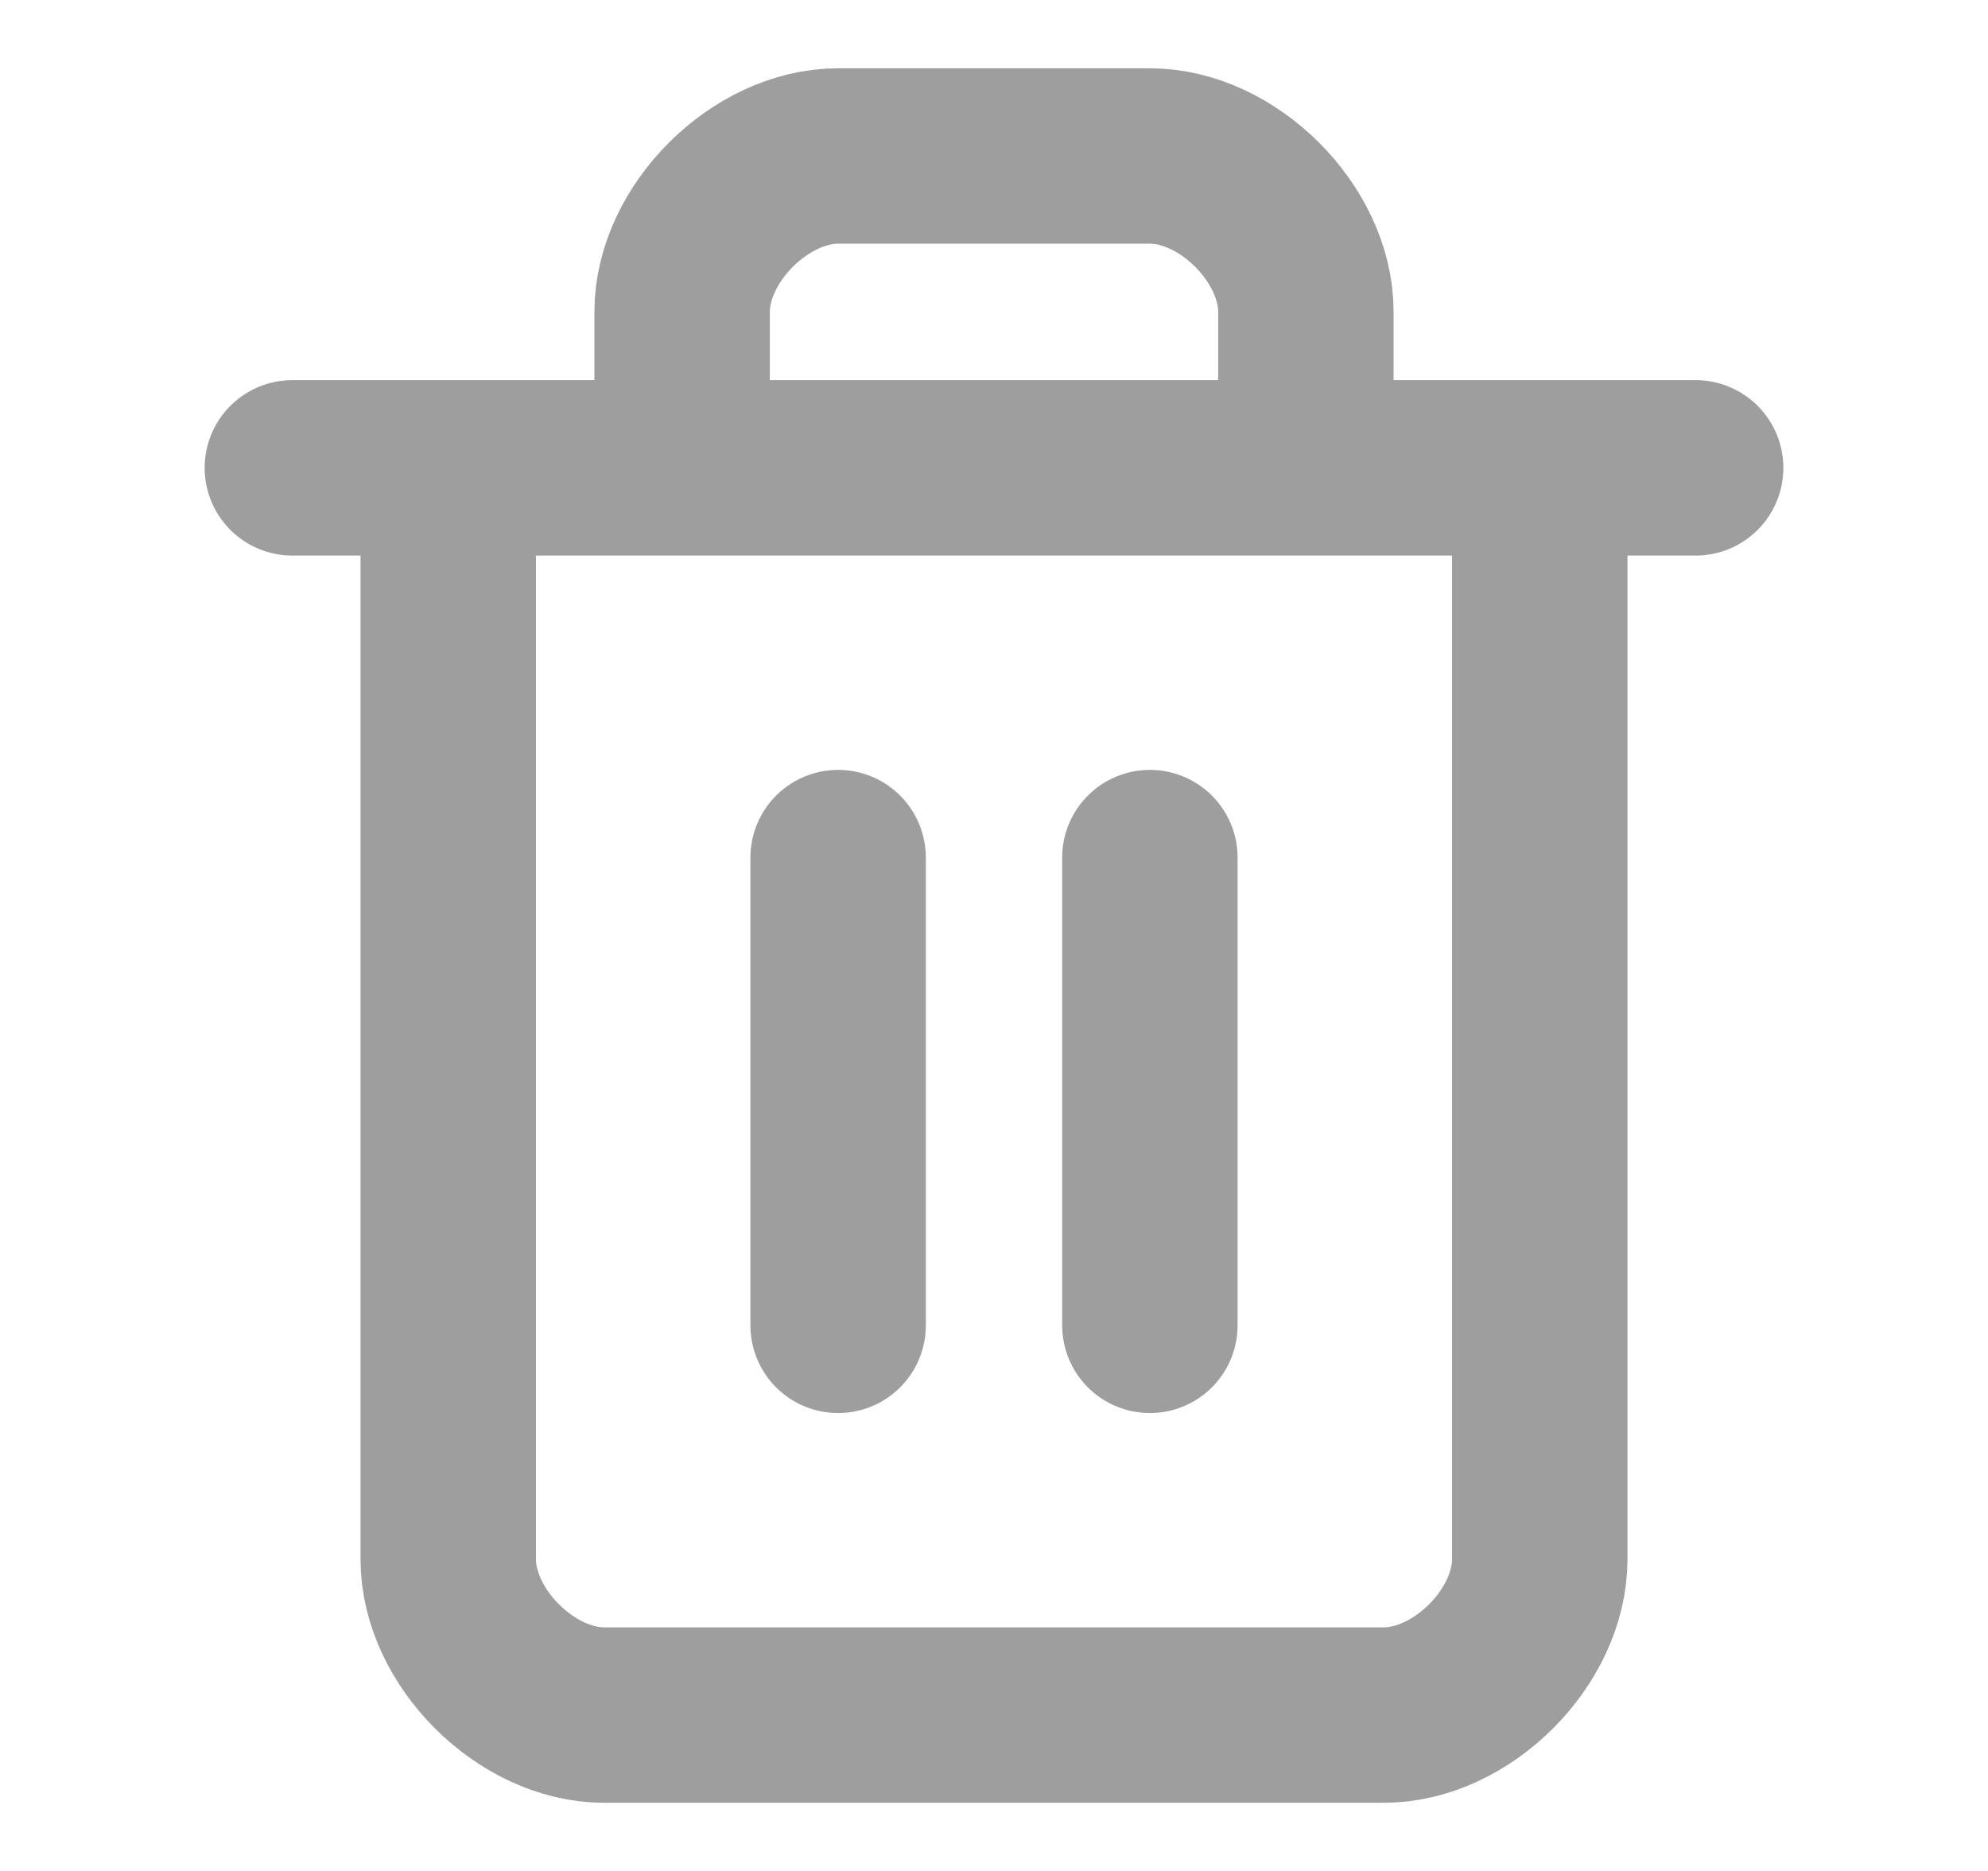 <svg width="17" height="16" viewBox="0 0 17 16" fill="none" xmlns="http://www.w3.org/2000/svg">
<g id="lucide:trash-2">
<path id="Vector" d="M2.5 4.001H14.5M13.167 4.001V13.334C13.167 14.001 12.5 14.667 11.833 14.667H5.167C4.5 14.667 3.833 14.001 3.833 13.334V4.001M5.833 4.001V2.667C5.833 2.001 6.5 1.334 7.167 1.334H9.833C10.5 1.334 11.167 2.001 11.167 2.667V4.001M7.167 7.334V11.334M9.833 7.334V11.334" stroke="#9E9E9E" stroke-width="1.5" stroke-linecap="round" stroke-linejoin="round"/>
</g>
</svg>
